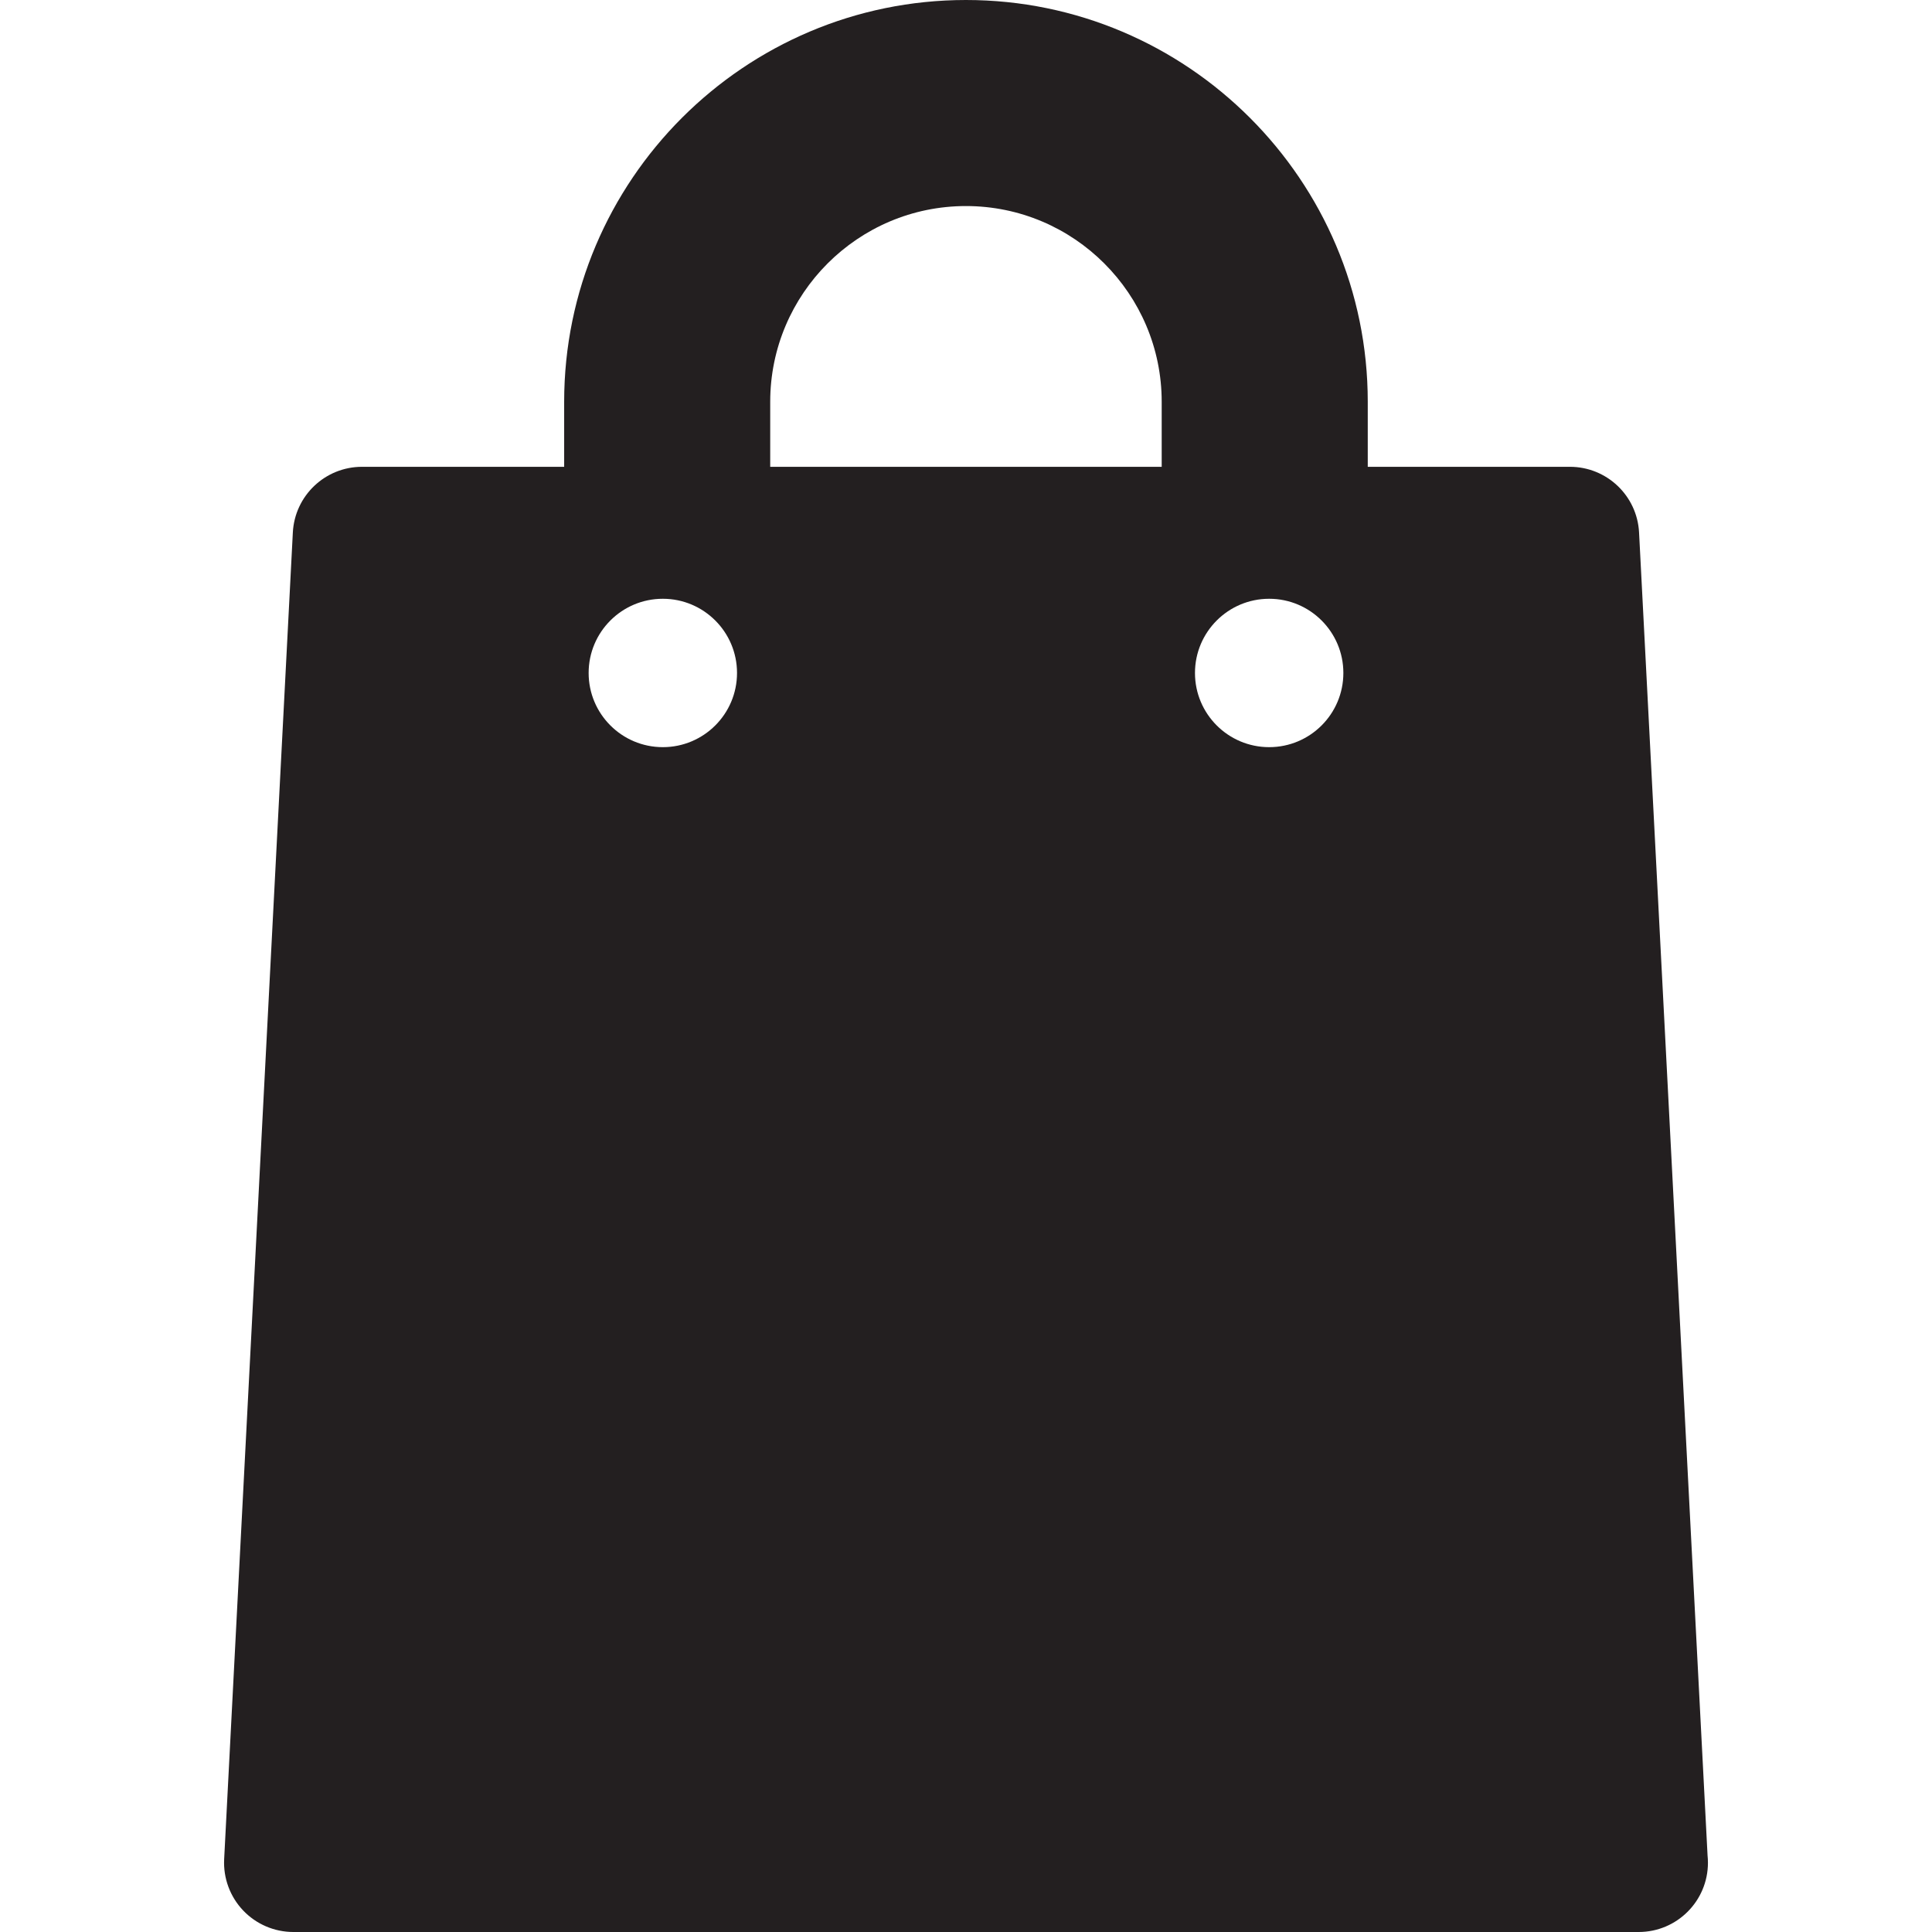 <?xml version="1.0" encoding="iso-8859-1"?>
<!-- Generator: Adobe Illustrator 18.0.0, SVG Export Plug-In . SVG Version: 6.00 Build 0)  -->
<!DOCTYPE svg PUBLIC "-//W3C//DTD SVG 1.1//EN" "http://www.w3.org/Graphics/SVG/1.1/DTD/svg11.dtd">
<svg version="1.1" id="Capa_1" xmlns="http://www.w3.org/2000/svg" xmlns:xlink="http://www.w3.org/1999/xlink" x="0px" y="0px"
	 viewBox="0 0 377.582 377.582" style="enable-background:new 0 0 377.582 377.582;" xml:space="preserve">
<path style="fill:#231F20;" d="M333.719,362.629l-13.387-258.562c-0.373-7.194-6.315-12.836-13.517-12.836h-39.506V78.525
	C267.309,35.226,232.08,0,188.78,0c-43.299,0-78.523,35.226-78.523,78.525v12.706H70.751c-7.204,0-13.147,5.642-13.52,12.836
	L43.809,363.345c-0.191,3.706,1.147,7.33,3.703,10.021c2.555,2.691,6.104,4.216,9.816,4.216h262.911
	c0.006,0.001,0.012,0.001,0.018,0c7.476,0,13.535-6.061,13.535-13.536C333.791,363.566,333.768,363.094,333.719,362.629z
	 M129.541,146.021c-8.007,0-14.5-6.493-14.5-14.5s6.493-14.5,14.5-14.5c8.007,0,14.5,6.493,14.5,14.5
	S137.548,146.021,129.541,146.021z M227.037,91.231h-76.51V78.525c0-21.095,17.16-38.255,38.253-38.255
	c21.096,0,38.257,17.16,38.257,38.255V91.231z M248.041,146.021c-8.007,0-14.5-6.493-14.5-14.5s6.493-14.5,14.5-14.5
	c8.007,0,14.5,6.493,14.5,14.5S256.048,146.021,248.041,146.021z"/>
<g>
</g>
<g>
</g>
<g>
</g>
<g>
</g>
<g>
</g>
<g>
</g>
<g>
</g>
<g>
</g>
<g>
</g>
<g>
</g>
<g>
</g>
<g>
</g>
<g>
</g>
<g>
</g>
<g>
</g>
</svg>
